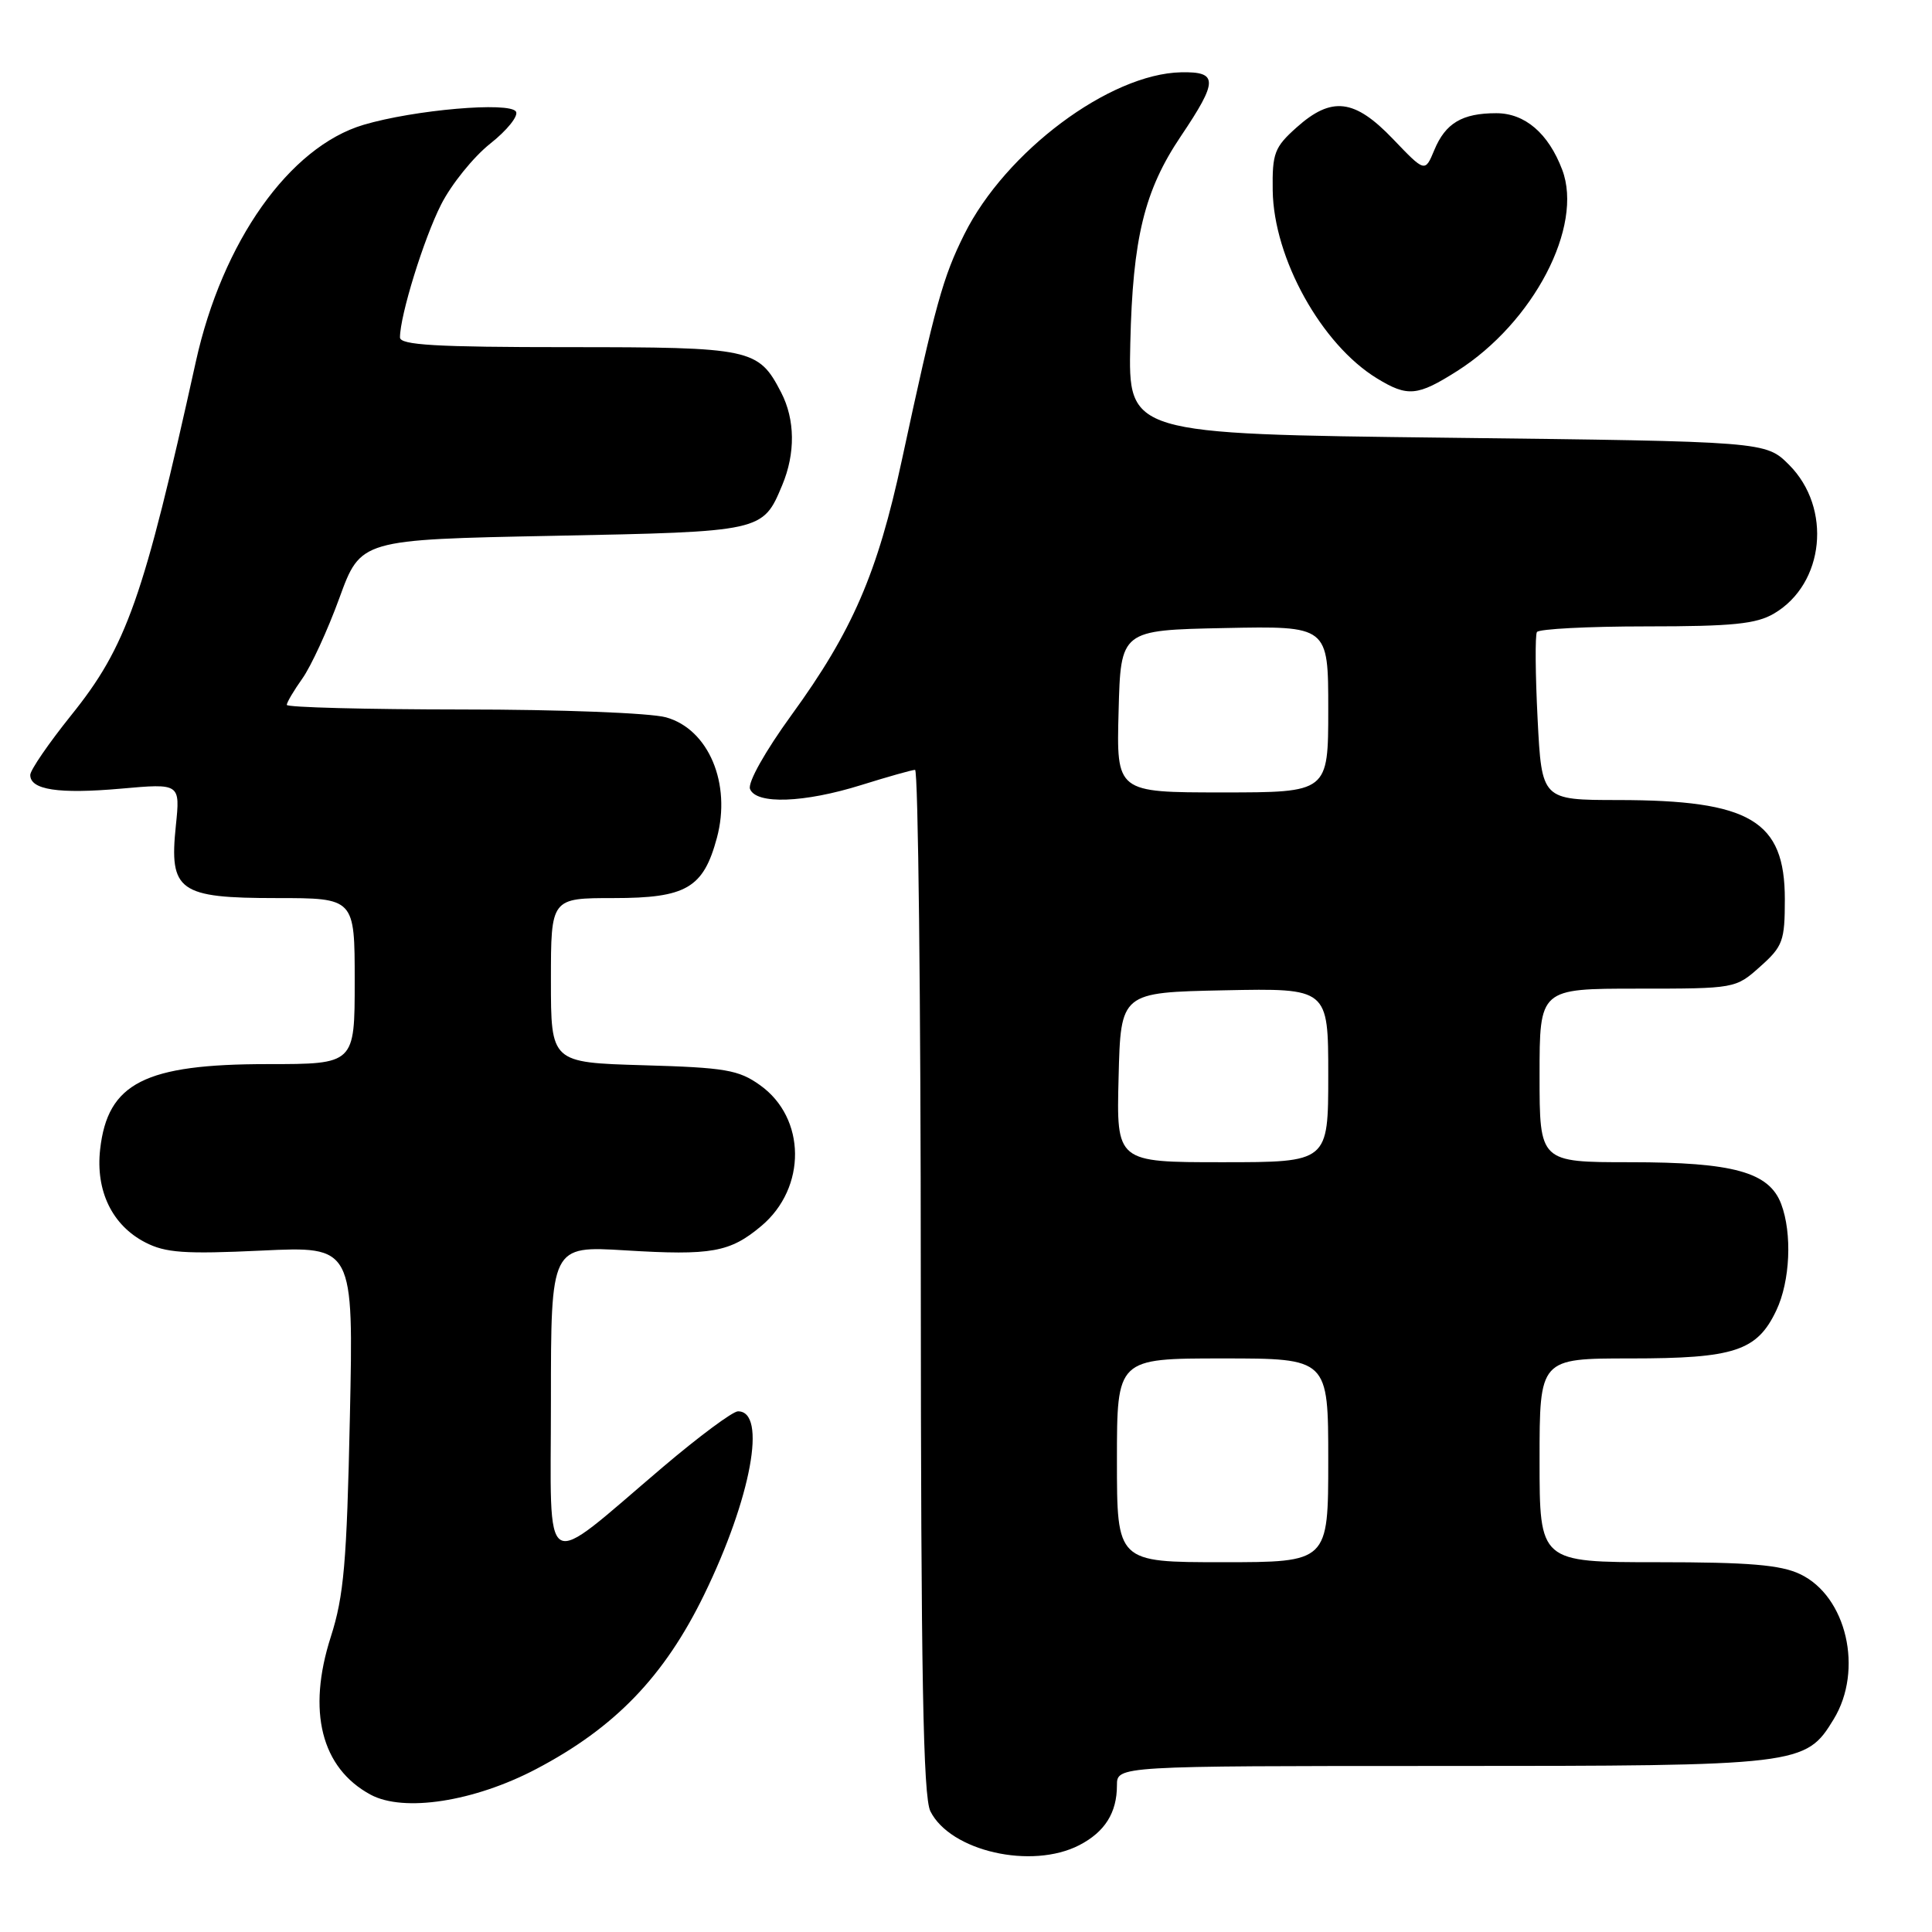<?xml version="1.0" encoding="UTF-8" standalone="no"?>
<!DOCTYPE svg PUBLIC "-//W3C//DTD SVG 1.1//EN" "http://www.w3.org/Graphics/SVG/1.1/DTD/svg11.dtd" >
<svg xmlns="http://www.w3.org/2000/svg" xmlns:xlink="http://www.w3.org/1999/xlink" version="1.1" viewBox="0 0 256 256">
 <g >
 <path fill="currentColor"
d=" M 143.02 244.49 C 146.40 242.74 148.00 240.20 148.00 236.57 C 148.00 234.00 148.00 234.00 191.03 234.00 C 238.60 234.00 239.25 233.92 242.97 227.81 C 246.95 221.29 244.69 211.50 238.52 208.58 C 235.94 207.35 231.73 207.00 219.60 207.00 C 204.00 207.00 204.00 207.00 204.00 193.50 C 204.00 180.00 204.00 180.00 216.05 180.00 C 229.82 180.00 232.82 179.02 235.37 173.64 C 237.21 169.76 237.49 163.43 236.01 159.52 C 234.41 155.31 229.67 154.00 216.03 154.00 C 204.00 154.00 204.00 154.00 204.00 142.50 C 204.00 131.00 204.00 131.00 216.98 131.00 C 229.92 131.00 229.98 130.99 233.23 128.08 C 236.24 125.40 236.50 124.68 236.50 119.16 C 236.50 108.73 231.94 106.02 214.39 106.01 C 204.29 106.00 204.29 106.00 203.74 95.25 C 203.44 89.34 203.40 84.16 203.65 83.75 C 203.91 83.34 210.43 83.00 218.15 83.00 C 229.59 83.00 232.73 82.68 235.08 81.29 C 241.76 77.35 242.77 67.31 237.06 61.59 C 233.96 58.50 233.96 58.50 191.73 58.00 C 149.50 57.50 149.50 57.50 149.77 45.50 C 150.09 31.55 151.63 25.24 156.47 18.05 C 161.42 10.69 161.42 9.48 156.50 9.58 C 147.03 9.78 133.24 20.08 127.78 31.04 C 124.94 36.73 123.95 40.31 119.50 60.97 C 116.28 75.94 112.95 83.64 104.88 94.74 C 101.38 99.56 99.06 103.70 99.38 104.54 C 100.18 106.62 106.56 106.39 114.16 104.01 C 117.65 102.92 120.84 102.02 121.25 102.01 C 121.66 102.01 122.01 132.49 122.01 169.75 C 122.03 221.90 122.32 238.08 123.28 240.00 C 125.93 245.30 136.71 247.75 143.02 244.49 Z  M 71.04 234.41 C 81.50 228.92 88.03 222.13 93.31 211.29 C 99.55 198.47 101.66 186.97 97.78 187.01 C 97.08 187.02 92.61 190.34 87.85 194.38 C 71.48 208.28 73.00 209.18 73.00 185.61 C 73.00 165.08 73.00 165.08 82.86 165.68 C 94.29 166.38 96.73 165.94 100.89 162.44 C 106.90 157.38 106.82 148.14 100.71 143.79 C 97.87 141.76 96.10 141.46 85.25 141.15 C 73.00 140.79 73.00 140.79 73.00 129.90 C 73.00 119.00 73.00 119.00 81.31 119.00 C 90.93 119.00 93.20 117.67 94.99 111.03 C 96.93 103.83 93.89 96.62 88.25 95.05 C 86.15 94.47 74.27 94.01 61.25 94.01 C 48.46 94.00 38.00 93.73 38.00 93.40 C 38.00 93.08 38.93 91.50 40.07 89.90 C 41.21 88.29 43.42 83.50 44.97 79.24 C 47.79 71.50 47.79 71.50 73.24 71.00 C 101.09 70.45 101.07 70.46 103.65 64.28 C 105.41 60.07 105.36 55.60 103.51 52.01 C 100.49 46.18 99.64 46.00 75.28 46.00 C 57.75 46.00 53.00 45.72 53.00 44.71 C 53.00 41.81 56.14 31.65 58.45 27.10 C 59.80 24.43 62.74 20.79 64.96 19.03 C 67.19 17.27 68.72 15.36 68.37 14.79 C 67.54 13.45 54.87 14.55 48.17 16.54 C 38.35 19.46 29.46 32.01 25.95 47.92 C 19.02 79.30 16.78 85.65 9.42 94.79 C 6.46 98.48 4.02 102.03 4.01 102.68 C 3.99 104.66 7.78 105.23 16.03 104.50 C 23.88 103.80 23.88 103.80 23.30 109.42 C 22.40 118.07 23.69 119.00 36.65 119.00 C 47.00 119.00 47.00 119.00 47.00 130.00 C 47.00 141.00 47.00 141.00 35.47 141.00 C 19.18 141.00 14.26 143.50 13.27 152.29 C 12.65 157.79 14.86 162.36 19.24 164.62 C 21.92 166.01 24.45 166.19 34.65 165.71 C 46.85 165.13 46.85 165.13 46.36 187.81 C 45.95 207.05 45.57 211.47 43.83 216.90 C 40.67 226.75 42.57 234.27 49.10 237.80 C 53.49 240.17 62.81 238.73 71.04 234.41 Z  M 193.07 49.17 C 203.19 42.75 209.85 30.00 207.00 22.49 C 205.17 17.66 202.06 15.00 198.26 15.00 C 193.74 15.00 191.53 16.32 190.05 19.89 C 188.82 22.85 188.82 22.85 184.58 18.42 C 179.48 13.09 176.45 12.73 171.80 16.89 C 168.87 19.51 168.57 20.30 168.64 25.24 C 168.77 34.24 175.10 45.65 182.46 50.14 C 186.52 52.62 187.82 52.50 193.07 49.17 Z  M 148.00 193.50 C 148.00 180.00 148.00 180.00 162.00 180.00 C 176.00 180.00 176.00 180.00 176.00 193.50 C 176.00 207.00 176.00 207.00 162.00 207.00 C 148.00 207.00 148.00 207.00 148.00 193.50 Z  M 148.22 142.75 C 148.50 131.50 148.50 131.50 162.25 131.22 C 176.00 130.94 176.00 130.94 176.00 142.47 C 176.00 154.00 176.00 154.00 161.97 154.00 C 147.93 154.00 147.93 154.00 148.22 142.75 Z  M 148.22 94.25 C 148.50 83.50 148.50 83.50 162.25 83.22 C 176.00 82.94 176.00 82.94 176.00 93.97 C 176.00 105.00 176.00 105.00 161.97 105.00 C 147.93 105.00 147.93 105.00 148.22 94.25 Z "/>
</g>
</svg>